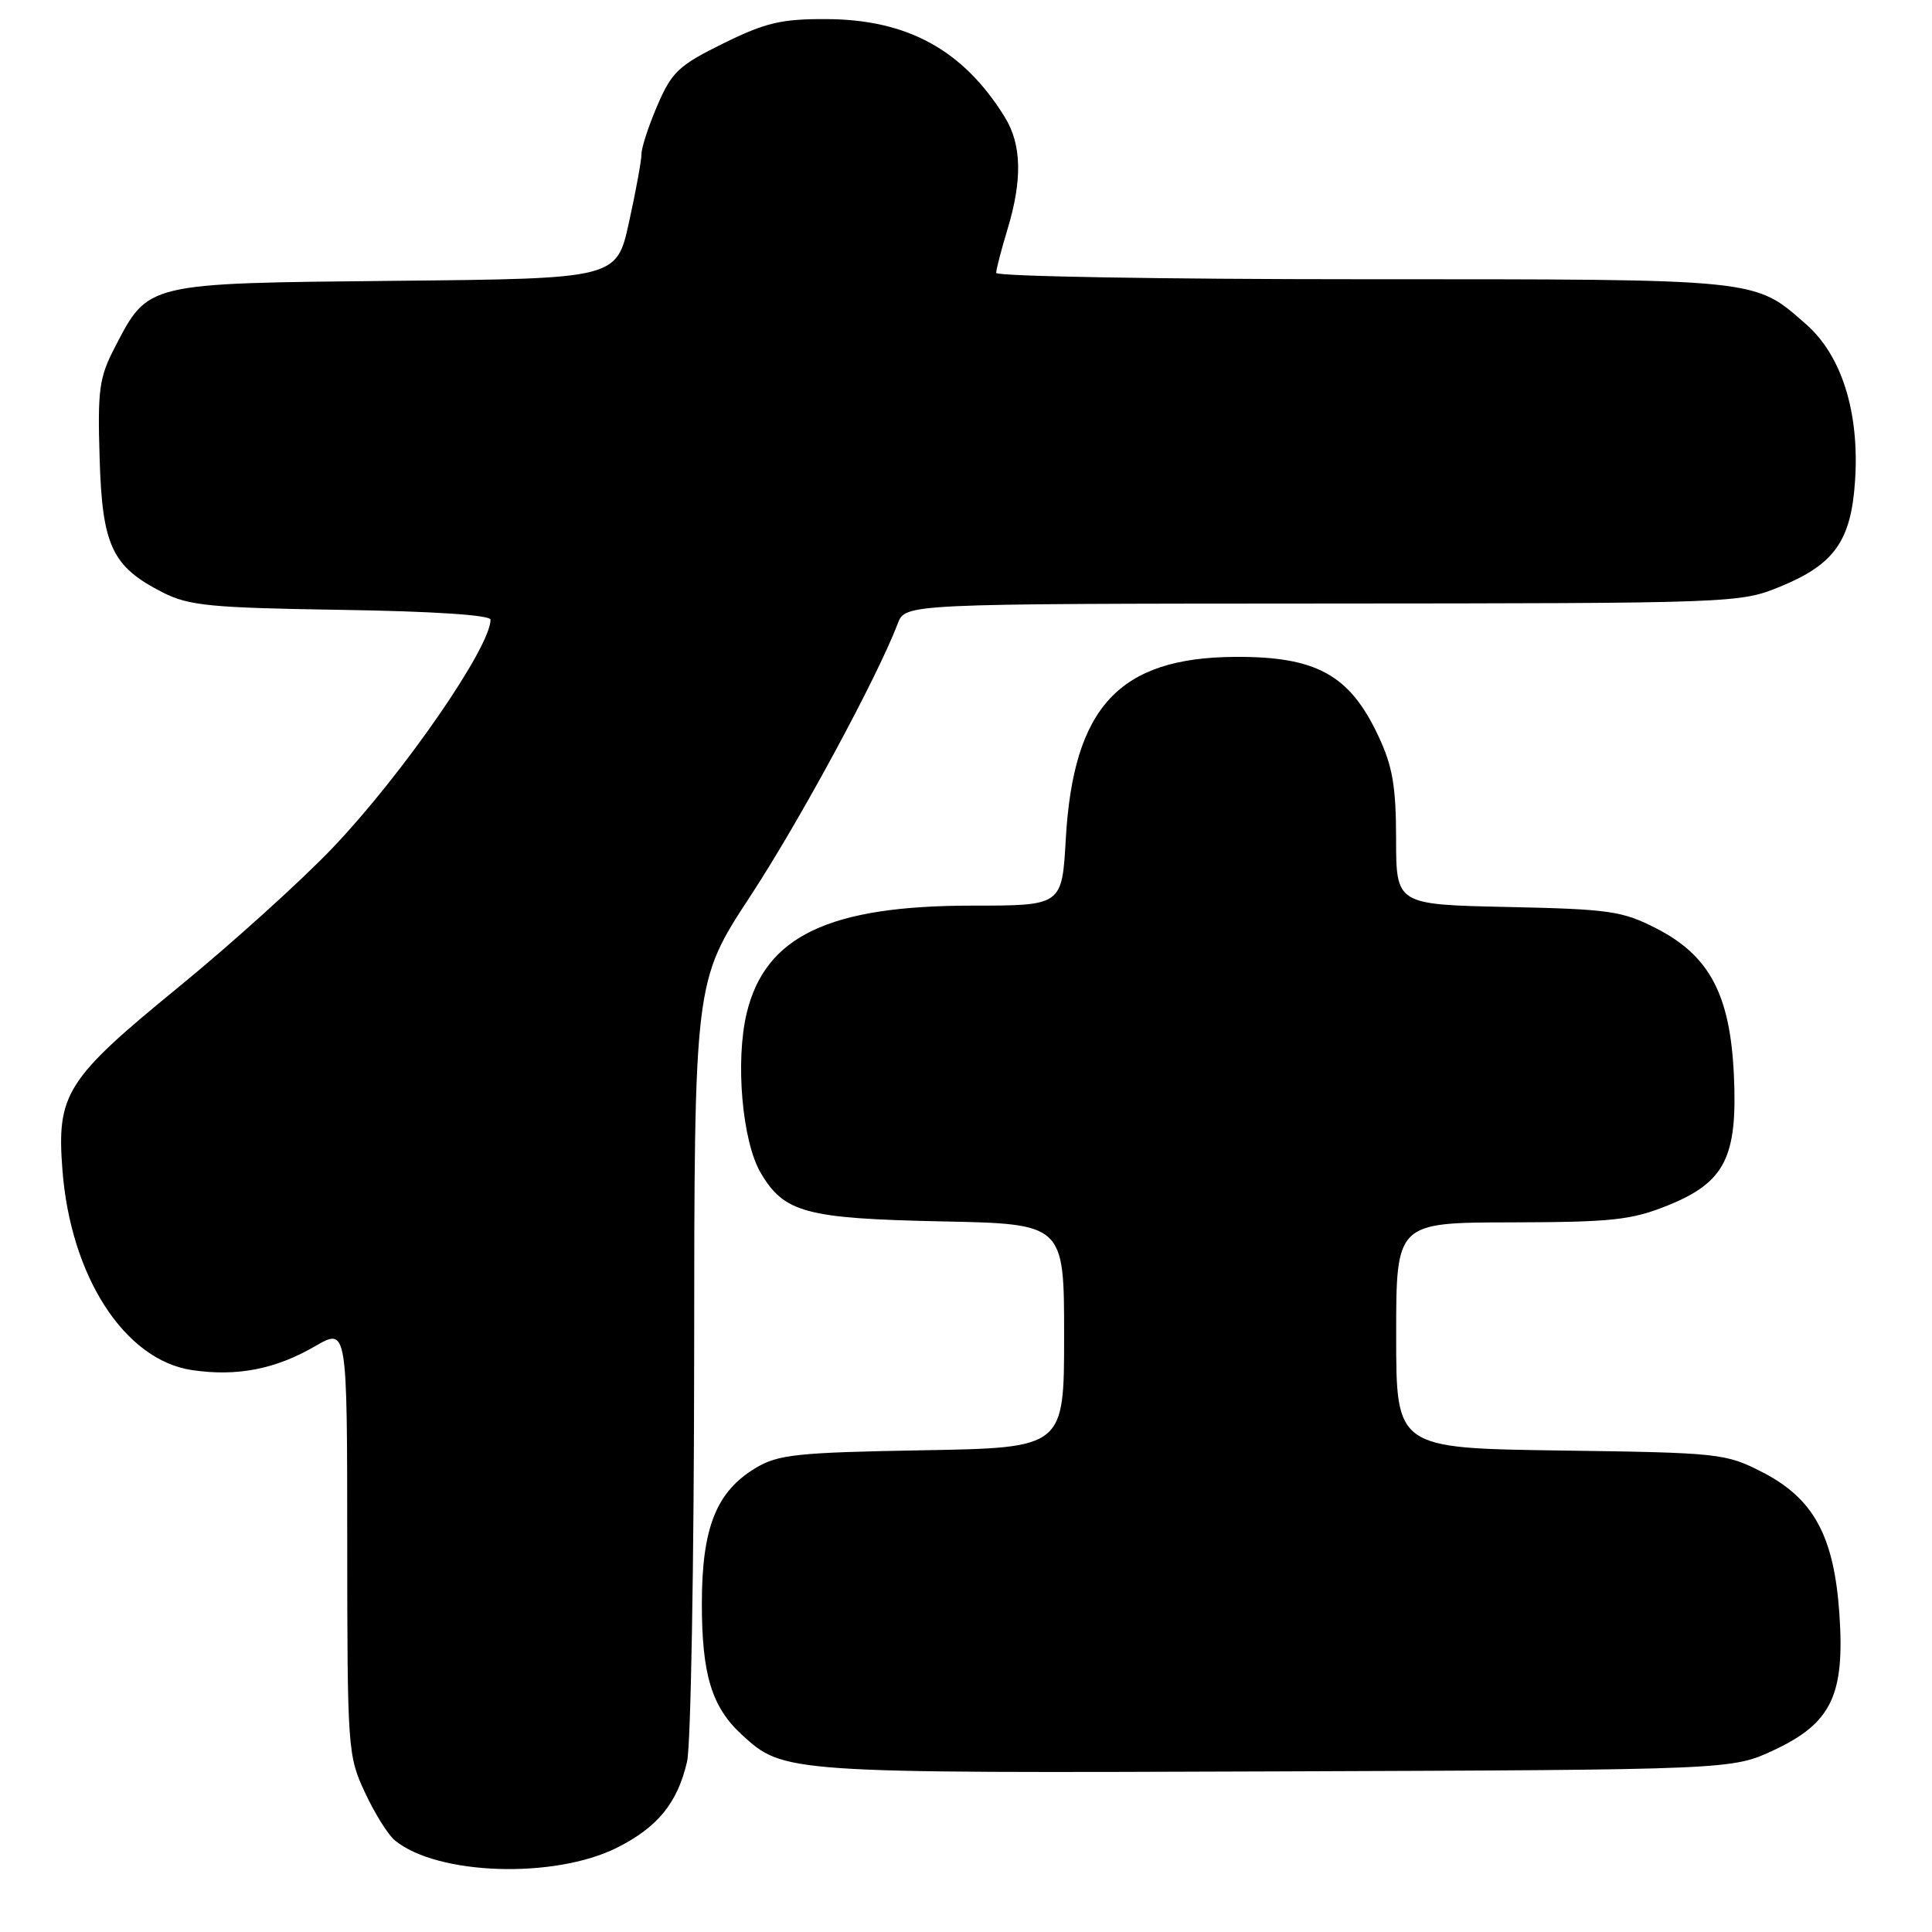 <?xml version="1.0" encoding="UTF-8" standalone="no"?>
<!DOCTYPE svg PUBLIC "-//W3C//DTD SVG 1.1//EN" "http://www.w3.org/Graphics/SVG/1.1/DTD/svg11.dtd" >
<svg xmlns="http://www.w3.org/2000/svg" xmlns:xlink="http://www.w3.org/1999/xlink" version="1.1" viewBox="0 0 256 256">
 <g >
 <path fill="currentColor"
d=" M 81.77 244.82 C 87.15 242.12 89.77 238.90 91.04 233.42 C 91.54 231.27 91.96 207.13 91.98 179.78 C 92.00 130.07 92.00 130.07 99.40 118.78 C 105.98 108.75 116.22 89.80 118.96 82.62 C 119.95 80.00 119.95 80.00 175.23 79.97 C 229.99 79.94 230.55 79.92 235.91 77.72 C 243.10 74.77 245.30 71.63 245.81 63.62 C 246.39 54.61 244.03 47.11 239.33 42.98 C 232.37 36.88 233.59 37.00 180.53 37.00 C 153.84 37.00 132.00 36.62 132.00 36.16 C 132.00 35.70 132.67 33.11 133.49 30.41 C 135.49 23.82 135.38 19.12 133.13 15.50 C 127.63 6.62 120.24 2.57 109.48 2.53 C 103.55 2.50 101.43 3.00 95.85 5.75 C 89.94 8.66 89.02 9.53 87.12 13.94 C 85.95 16.65 85.00 19.56 85.00 20.41 C 85.00 21.25 84.26 25.31 83.35 29.43 C 81.71 36.92 81.71 36.92 52.43 37.21 C 19.17 37.54 19.68 37.42 15.20 46.06 C 13.15 50.00 12.92 51.65 13.20 60.68 C 13.54 72.33 14.84 75.08 21.56 78.50 C 25.03 80.26 27.86 80.54 45.25 80.81 C 57.43 81.00 65.00 81.50 65.00 82.11 C 65.00 85.78 53.39 102.56 44.12 112.30 C 39.93 116.70 30.71 125.03 23.63 130.82 C 8.75 142.98 7.50 144.96 8.27 155.00 C 9.35 169.14 16.50 180.20 25.42 181.54 C 31.36 182.43 36.49 181.44 41.75 178.38 C 46.00 175.92 46.00 175.92 46.01 204.21 C 46.02 231.73 46.08 232.64 48.35 237.50 C 49.63 240.25 51.41 243.11 52.31 243.85 C 57.91 248.48 73.45 249.00 81.77 244.82 Z  M 235.07 231.89 C 242.68 228.32 244.46 224.60 243.73 213.86 C 243.02 203.52 240.32 198.56 233.50 195.06 C 228.65 192.58 227.83 192.49 206.75 192.20 C 185.00 191.89 185.00 191.89 185.00 176.95 C 185.00 162.00 185.00 162.00 200.25 161.97 C 213.64 161.94 216.17 161.67 221.00 159.72 C 228.56 156.67 230.25 153.34 229.75 142.46 C 229.26 131.83 226.54 126.66 219.53 123.05 C 214.98 120.71 213.33 120.47 199.78 120.18 C 185.00 119.86 185.00 119.86 184.99 111.18 C 184.98 104.17 184.53 101.54 182.63 97.50 C 178.83 89.40 174.40 86.97 163.60 87.04 C 148.28 87.15 142.22 93.70 141.22 111.20 C 140.72 120.00 140.72 120.00 128.84 120.00 C 109.86 120.00 101.39 124.04 98.94 134.25 C 97.42 140.59 98.34 151.18 100.77 155.36 C 103.88 160.69 106.73 161.46 124.75 161.84 C 141.00 162.17 141.00 162.17 141.00 177.01 C 141.00 191.84 141.00 191.84 122.25 192.17 C 105.64 192.46 103.12 192.73 100.15 194.50 C 94.91 197.64 93.00 202.44 93.00 212.49 C 93.00 221.89 94.30 226.17 98.28 229.84 C 103.82 234.95 103.99 234.96 169.00 234.72 C 229.50 234.50 229.50 234.50 235.07 231.89 Z "/>
</g>
</svg>
